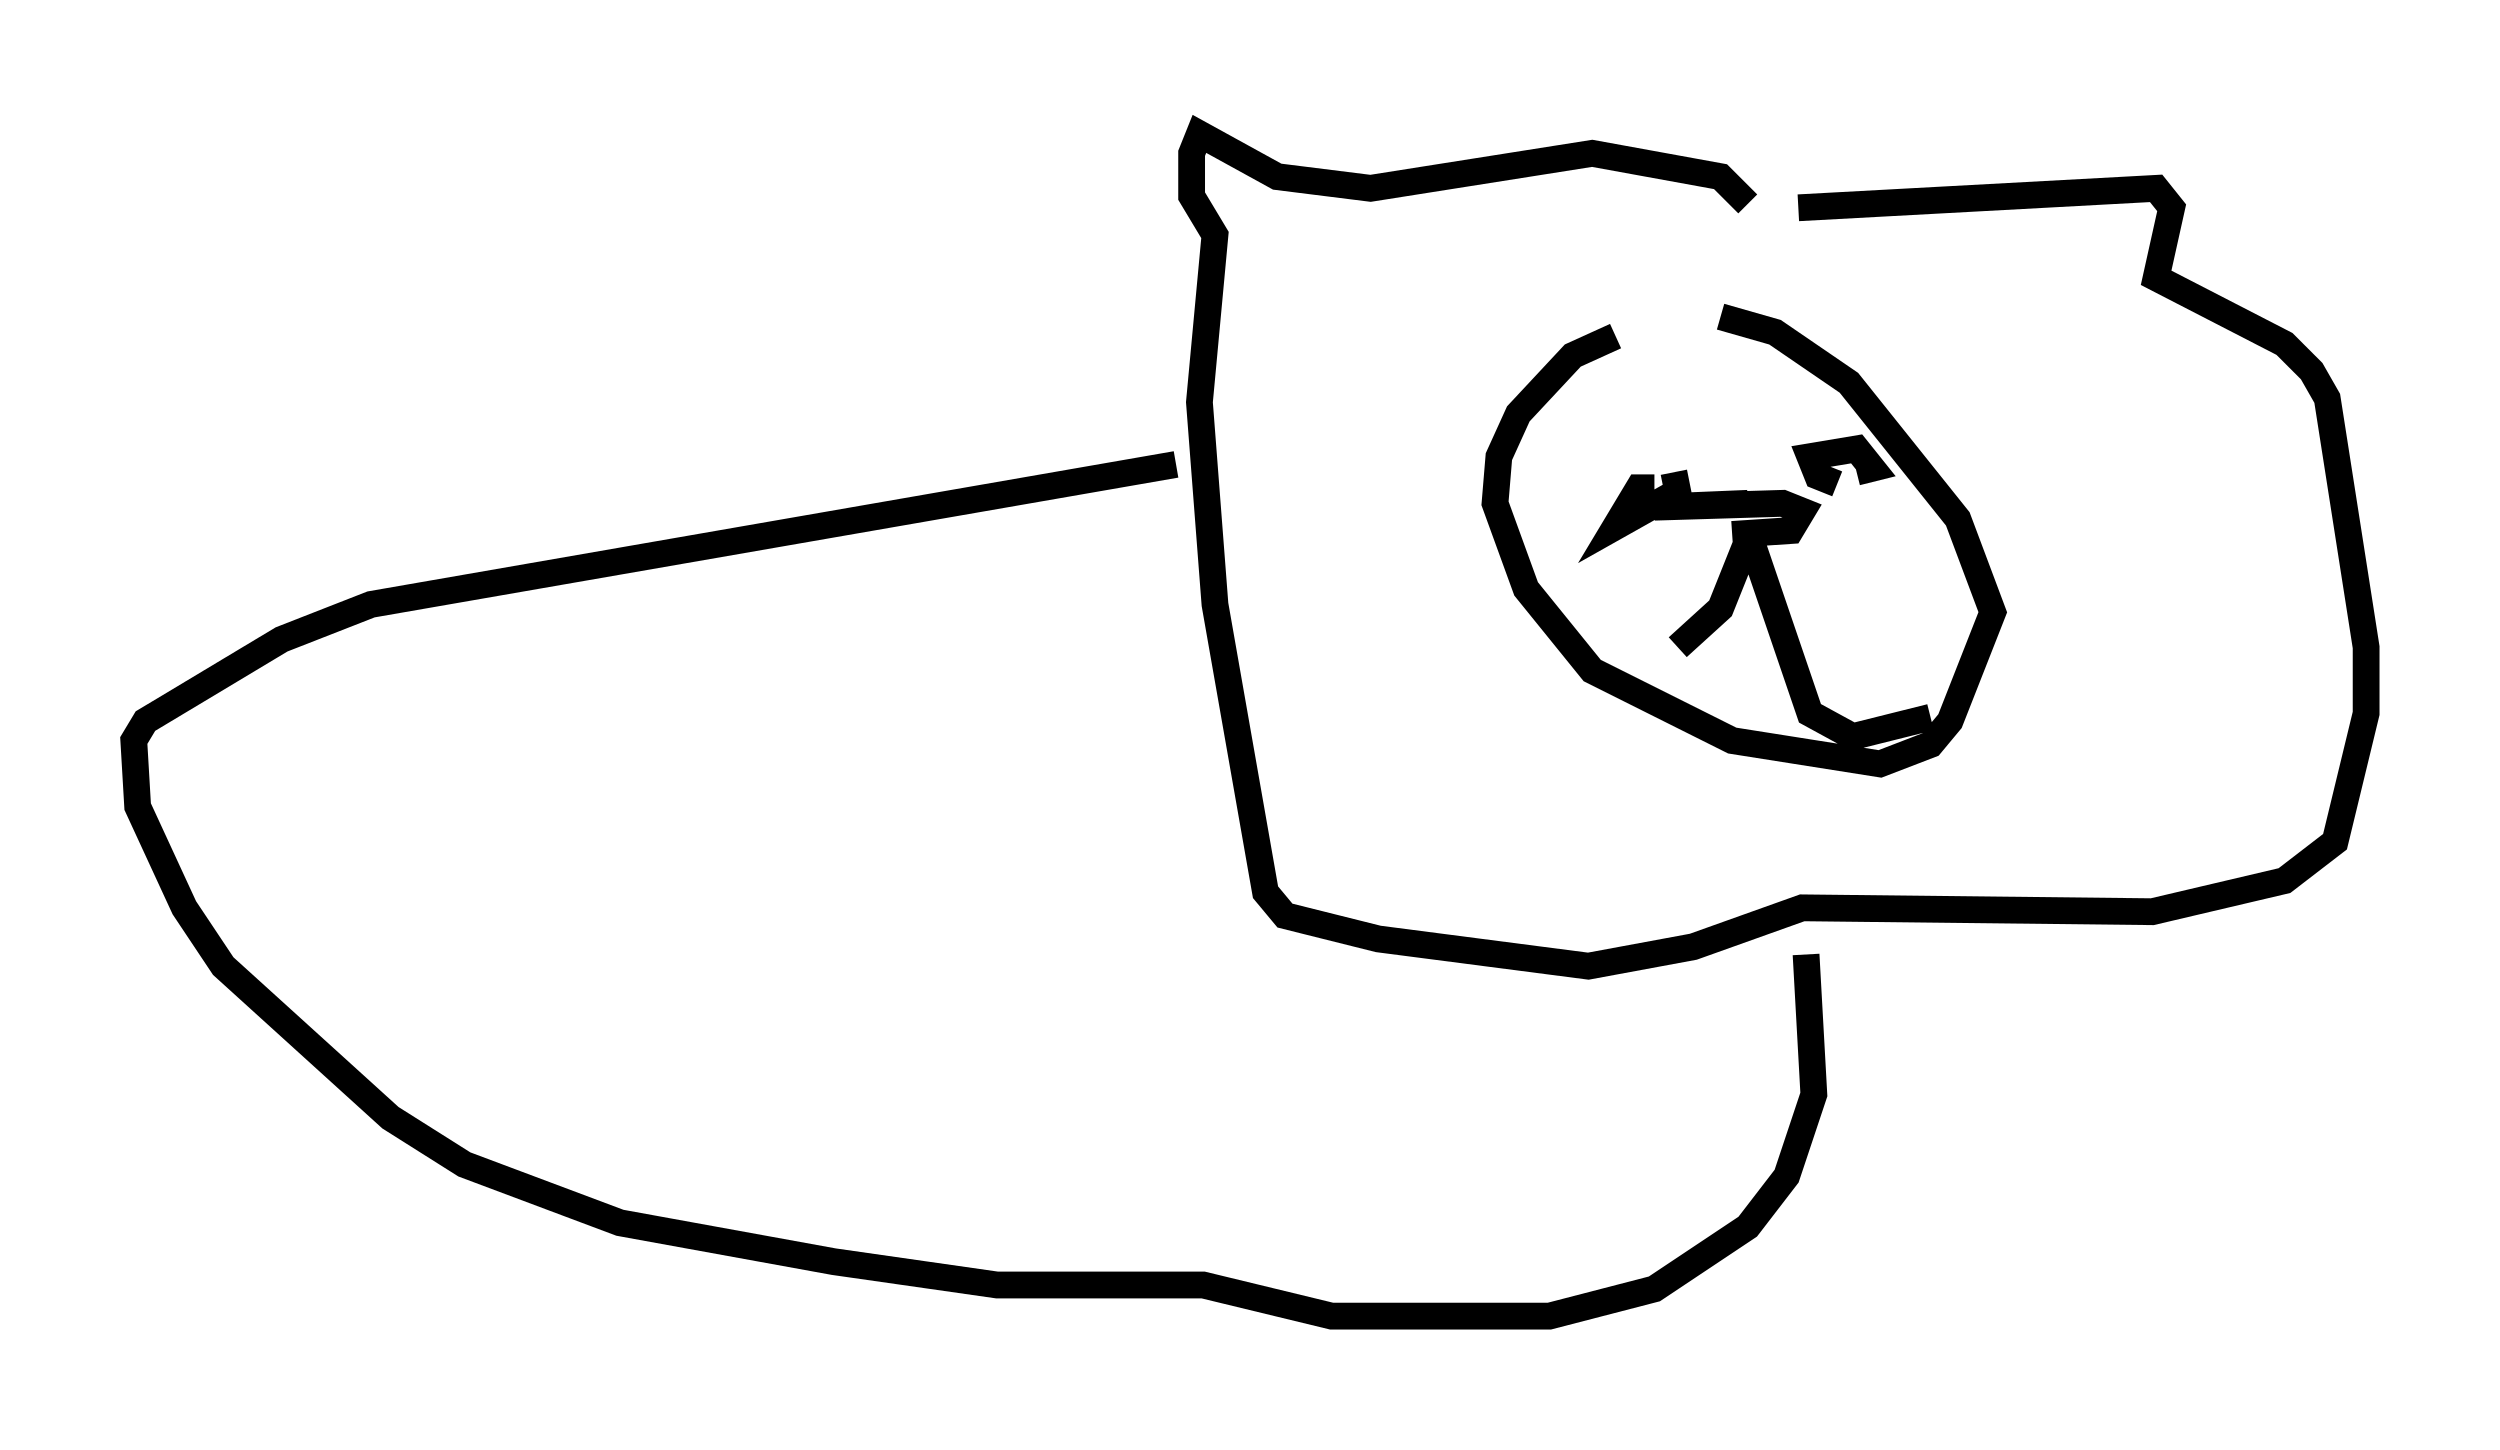 <?xml version="1.0" encoding="utf-8" ?>
<svg baseProfile="full" height="54.156" version="1.1" width="93.374" xmlns="http://www.w3.org/2000/svg" xmlns:ev="http://www.w3.org/2001/xml-events" xmlns:xlink="http://www.w3.org/1999/xlink"><defs /><rect fill="white" height="54.156" width="93.374" x="0" y="0" /><path d="M63.827, 12.844 m-3.486, -0.291 l-1.598, 0.726 -2.034, 2.179 l-0.726, 1.598 -0.145, 1.743 l1.162, 3.196 2.469, 3.05 l5.229, 2.615 5.52, 0.872 l1.888, -0.726 0.726, -0.872 l1.598, -4.067 -1.307, -3.486 l-4.067, -5.084 -2.76, -1.888 l-2.034, -0.581 m2.905, -4.067 l13.363, -0.726 0.581, 0.726 l-0.581, 2.615 4.793, 2.469 l1.017, 1.017 0.581, 1.017 l1.453, 9.296 0.0, 2.469 l-1.162, 4.793 -1.888, 1.453 l-4.939, 1.162 -13.073, -0.145 l-4.067, 1.453 -3.922, 0.726 l-7.844, -1.017 -3.486, -0.872 l-0.726, -0.872 -1.888, -10.749 l-0.581, -7.553 0.581, -6.246 l-0.872, -1.453 0.0, -1.598 l0.291, -0.726 2.905, 1.598 l3.486, 0.436 8.279, -1.307 l4.793, 0.872 1.017, 1.017 m-4.067, 9.877 l0.0, 0.0 m1.307, 0.145 l0.145, 0.726 -2.324, 1.307 l0.872, -1.453 0.581, 0.0 m6.827, -0.145 l-0.726, -0.291 -0.291, -0.726 l1.743, -0.291 0.581, 0.726 l-0.581, 0.145 m-3.922, 2.179 l-1.162, 2.905 -1.598, 1.453 m2.76, -3.922 l2.179, 6.391 1.598, 0.872 l2.905, -0.726 m-6.827, -7.989 l-3.486, 0.145 4.793, -0.145 l0.726, 0.291 -0.436, 0.726 l-2.179, 0.145 m-20.771, -2.615 l-30.067, 5.229 -3.341, 1.307 l-5.084, 3.05 -0.436, 0.726 l0.145, 2.469 1.743, 3.777 l1.453, 2.179 6.246, 5.665 l2.76, 1.743 5.81, 2.179 l7.989, 1.453 6.101, 0.872 l7.698, 0.0 4.793, 1.162 l8.134, 0.0 3.922, -1.017 l3.486, -2.324 1.453, -1.888 l1.017, -3.05 -0.291, -5.229 " fill="none" stroke="black" stroke-width="1" /></svg>